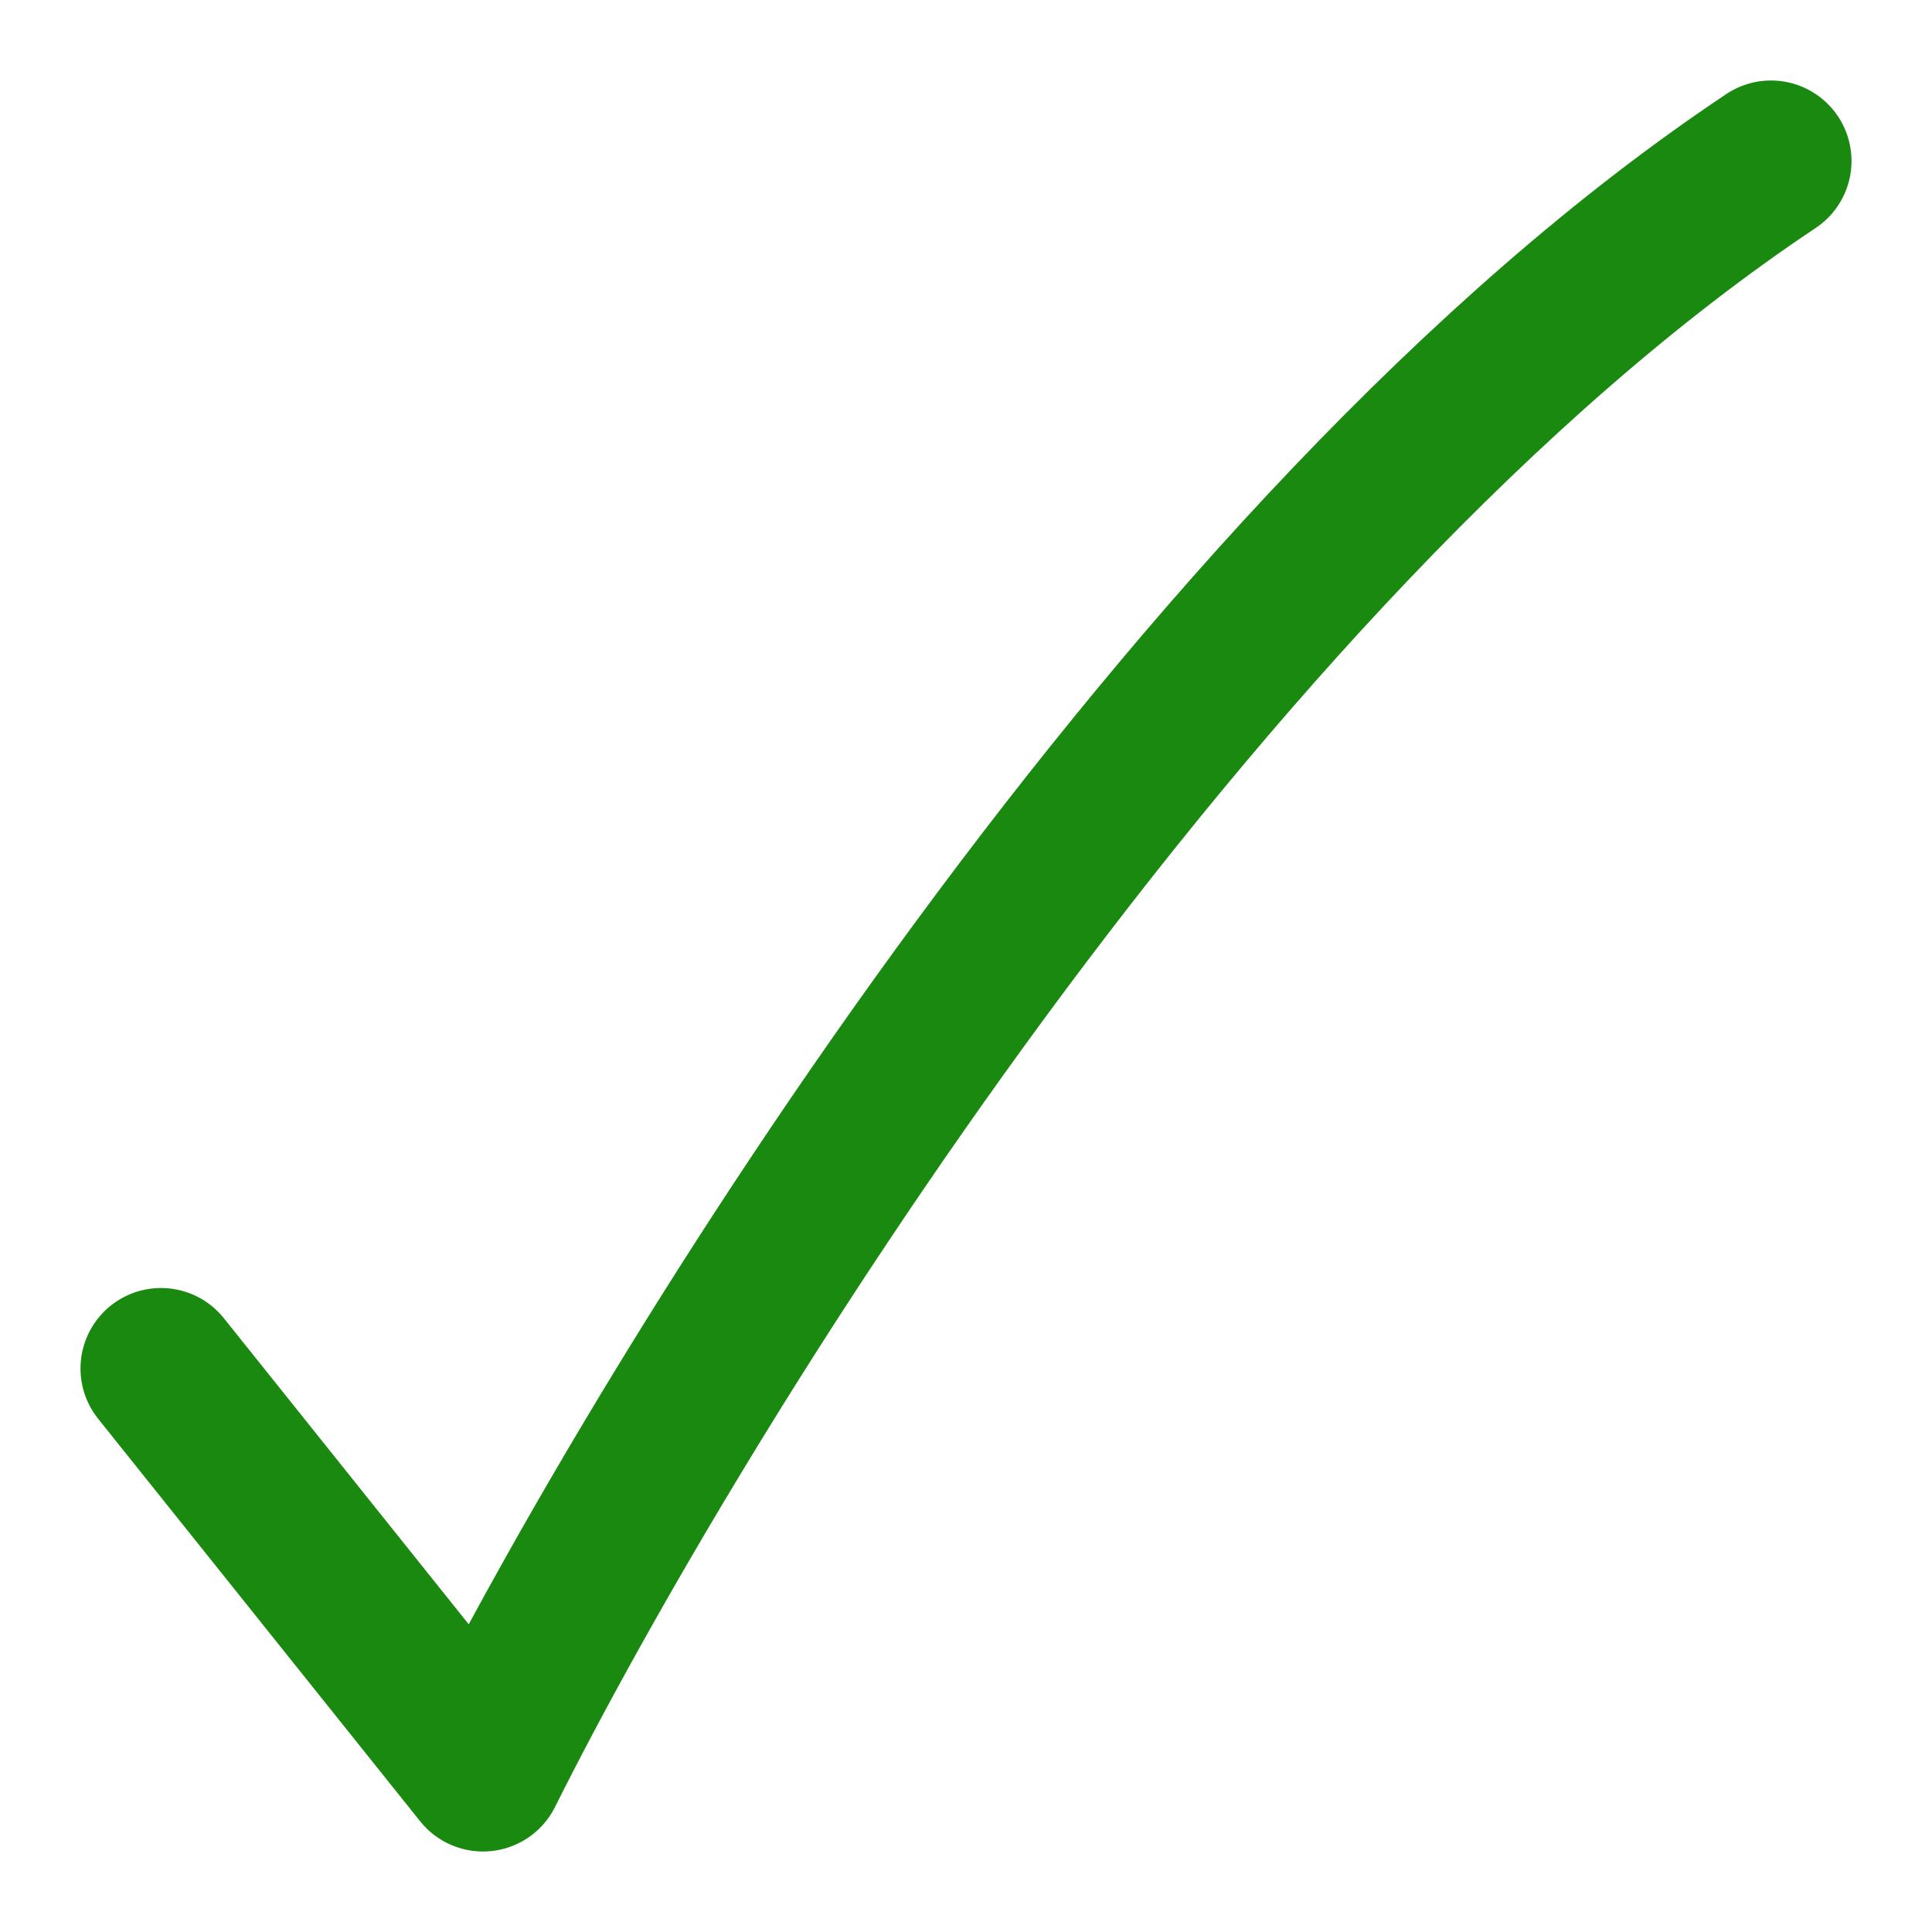 <svg width="12" height="12" viewBox="0 0 12 12" fill="none" xmlns="http://www.w3.org/2000/svg">
<path d="M1 8.5L3 11C4.167 8.667 7.4 3.4 11 1" stroke="#198910" stroke-linecap="round" stroke-linejoin="round"/>
</svg>
